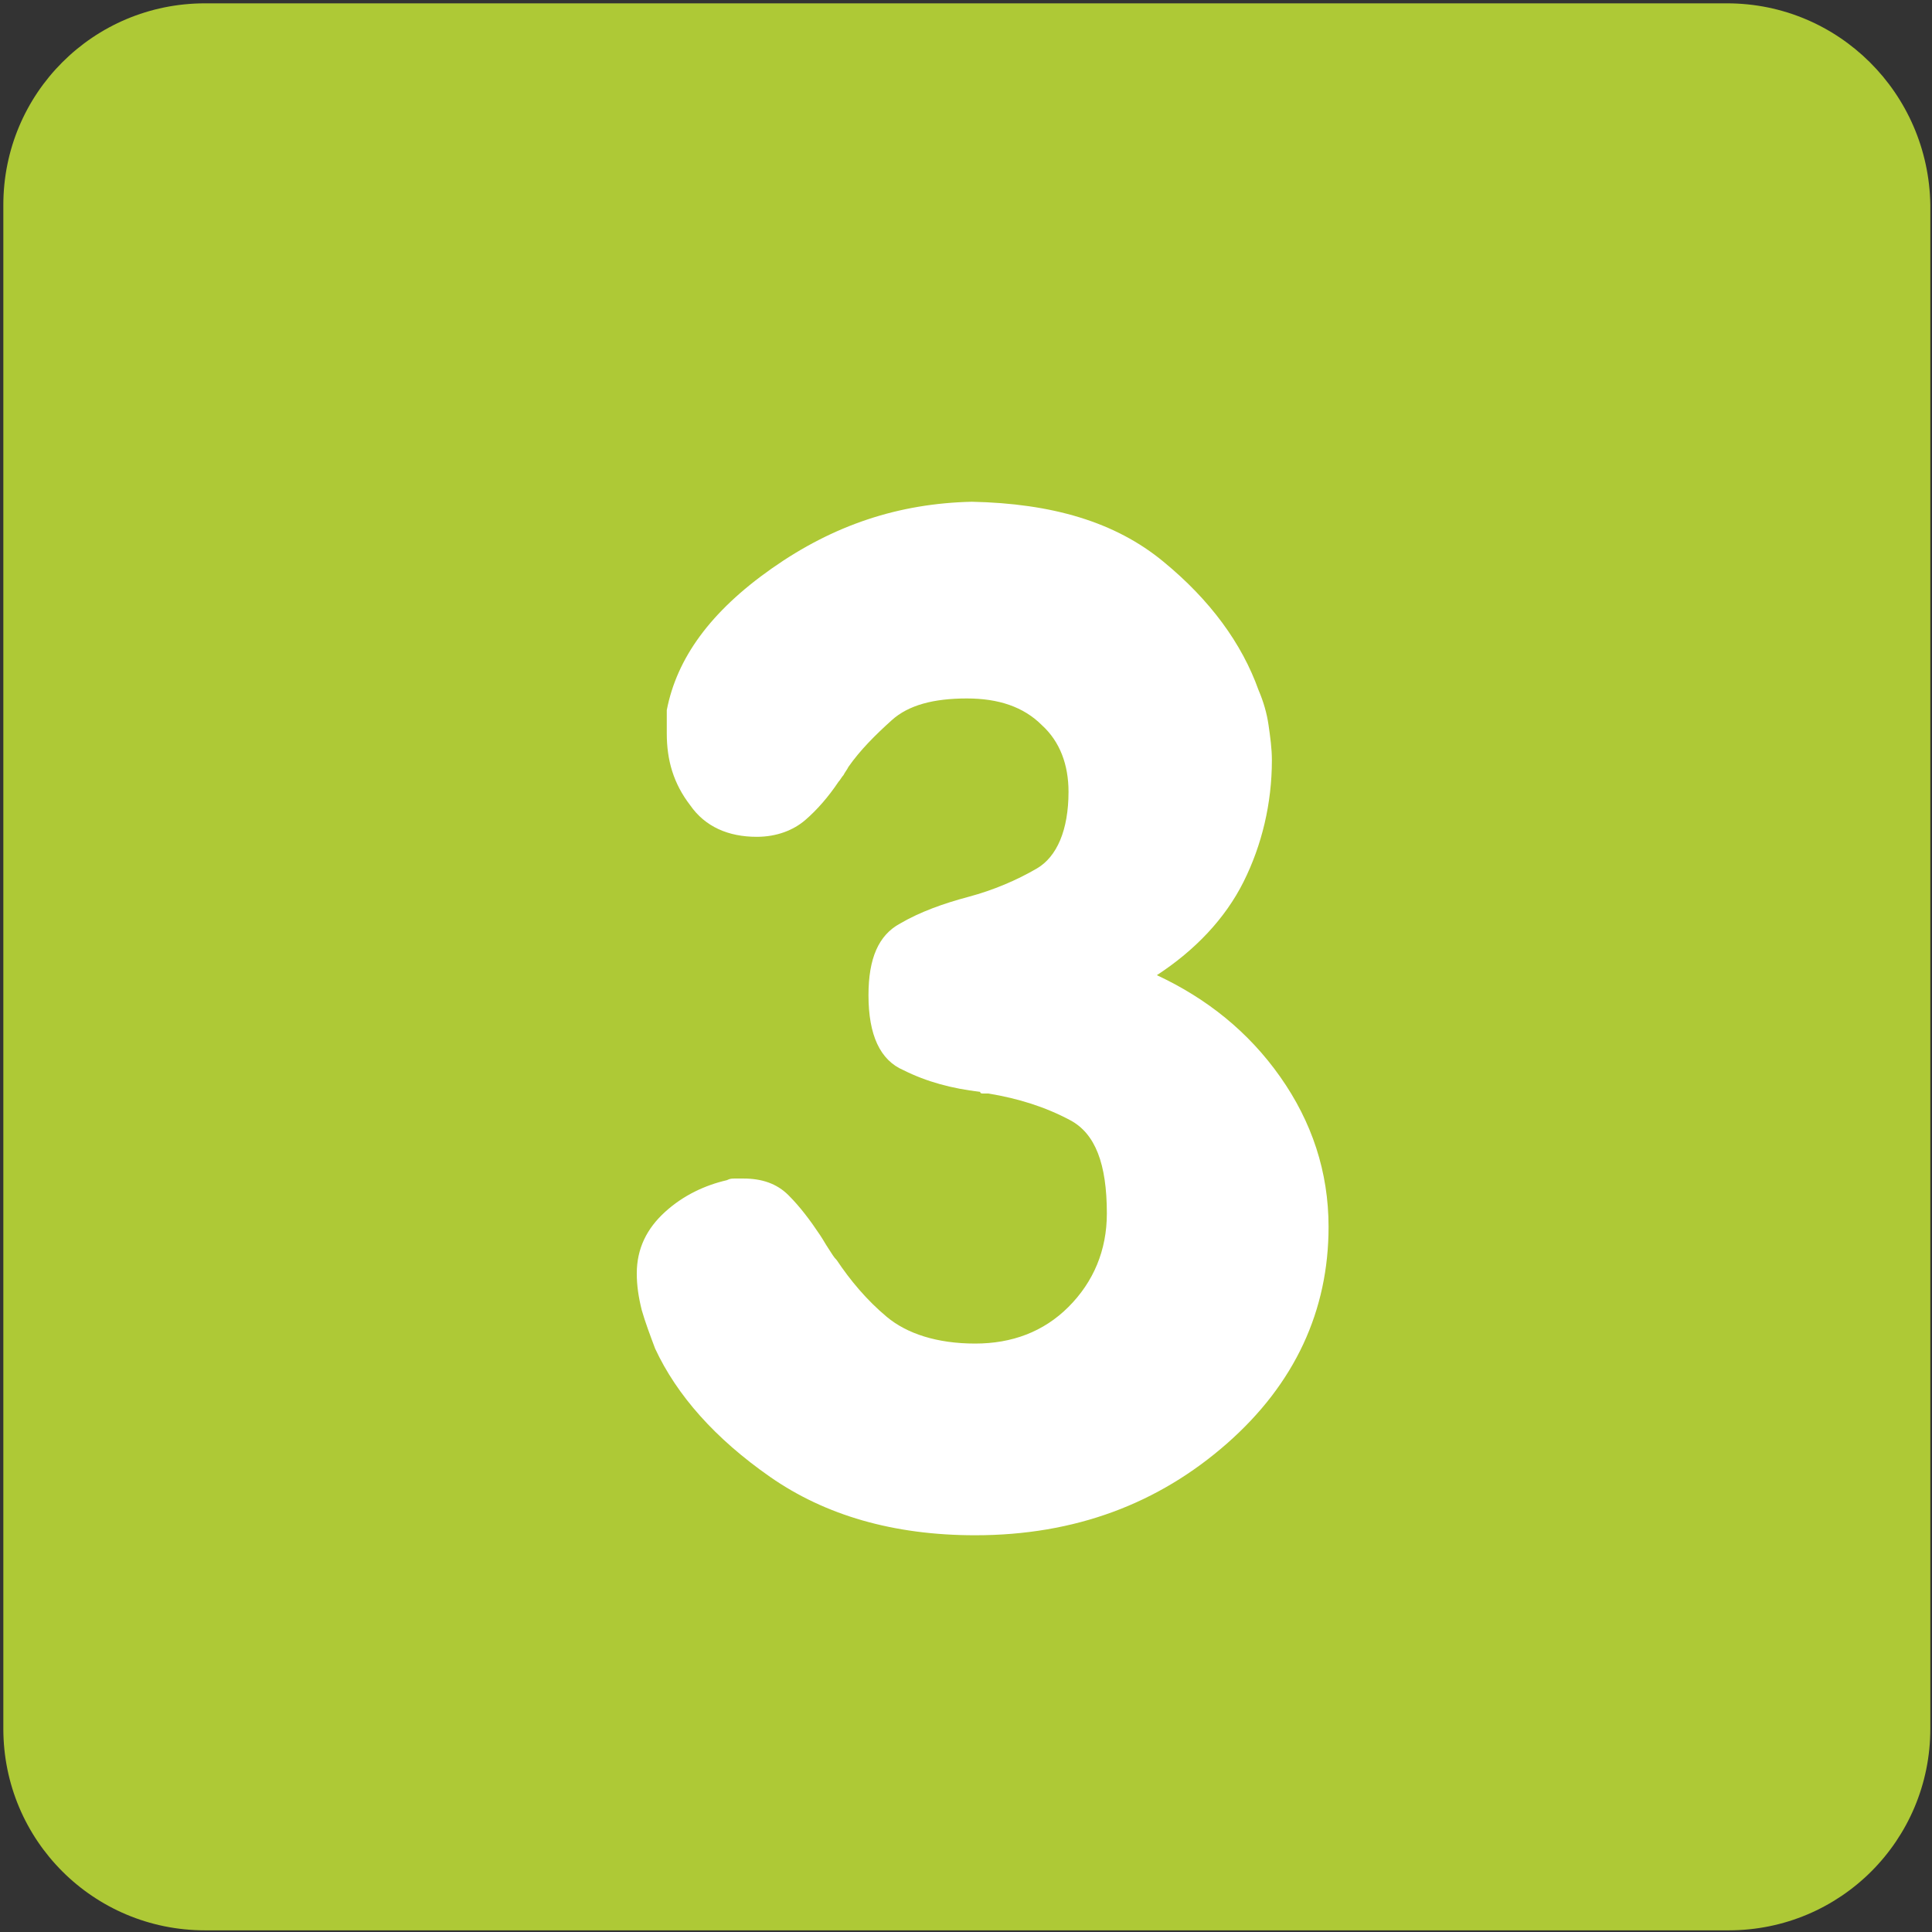 <?xml version="1.0" encoding="utf-8"?>
<!-- Generator: Adobe Illustrator 21.1.0, SVG Export Plug-In . SVG Version: 6.00 Build 0)  -->
<svg version="1.1" id="Layer_1" xmlns="http://www.w3.org/2000/svg" xmlns:xlink="http://www.w3.org/1999/xlink" x="0px" y="0px"
	 viewBox="0 0 115.9 115.9" style="enable-background:new 0 0 115.9 115.9;" xml:space="preserve">
<rect x="0" y="0" width="115.9" height="115.9" fill="#333333" stroke="none"/>
<style type="text/css">
	.st0{fill:#AEC936;}
	.st1{fill:#FFFFFF;}
</style>
<g>
	<path class="st0" d="M103.6,0.2H12.3C5.6,0.2,0.2,5.6,0.2,12.3v91.4c0,6.7,5.4,12.1,12.1,12.1h91.4c6.7,0,12.1-5.4,12.1-12.1V12.3
		C115.7,5.6,110.3,0.2,103.6,0.2L103.6,0.2z M103.6,0.2"/>
	<g>
		<path class="st1" d="M58.3,30.1c4.8,0.1,8.6,1.2,11.5,3.6c2.8,2.3,4.7,4.9,5.7,7.7c0.3,0.7,0.5,1.4,0.6,2.1
			c0.1,0.7,0.2,1.4,0.2,2.1c0,2.6-0.6,5.1-1.7,7.3c-1.1,2.2-2.9,4.1-5.2,5.6c3,1.4,5.5,3.4,7.4,6.1c1.9,2.7,2.9,5.7,2.9,9
			c0,5-2,9.4-6.1,13c-4.1,3.6-9.1,5.5-15.1,5.5c-4.9,0-9-1.2-12.3-3.5c-3.3-2.3-5.6-4.9-6.9-7.7c-0.3-0.8-0.6-1.6-0.8-2.3
			c-0.2-0.8-0.3-1.5-0.3-2.2c0-1.5,0.6-2.7,1.7-3.7c1.1-1,2.4-1.6,3.7-1.9c0.2-0.1,0.3-0.1,0.5-0.1c0.2,0,0.3,0,0.5,0
			c1.1,0,2,0.3,2.7,1c0.7,0.7,1.3,1.5,1.9,2.4c0.2,0.3,0.3,0.5,0.5,0.8c0.2,0.3,0.3,0.5,0.5,0.7c0.8,1.2,1.8,2.4,3,3.4
			c1.2,1,3,1.6,5.3,1.6c2.2,0,4.1-0.7,5.6-2.2c1.5-1.5,2.3-3.4,2.3-5.6c0-3-0.7-4.8-2.2-5.6c-1.5-0.8-3.1-1.3-4.9-1.6
			c-0.1,0-0.2,0-0.3,0c-0.1,0-0.2,0-0.2-0.1c-1.7-0.2-3.2-0.6-4.6-1.3c-1.4-0.6-2.1-2.1-2.1-4.5c0-2.2,0.6-3.6,1.9-4.3
			c1.2-0.7,2.6-1.2,4.1-1.6c1.5-0.4,2.9-1,4.1-1.7c1.2-0.7,1.9-2.3,1.9-4.6c0-1.6-0.5-3-1.6-4c-1.1-1.1-2.6-1.6-4.5-1.6
			c-2,0-3.5,0.4-4.5,1.3c-1,0.9-1.9,1.8-2.6,2.8c-0.1,0.2-0.2,0.3-0.3,0.5c-0.1,0.1-0.2,0.3-0.3,0.4c-0.6,0.9-1.3,1.7-2,2.3
			c-0.7,0.6-1.7,1-2.9,1c-1.7,0-3.1-0.6-4-1.9c-1-1.3-1.4-2.7-1.4-4.3c0-0.2,0-0.4,0-0.7c0-0.2,0-0.4,0-0.7c0.6-3.1,2.6-5.9,6.3-8.5
			C50,31.5,53.9,30.2,58.3,30.1L58.3,30.1z"/>
	</g>
</g>
</svg>
